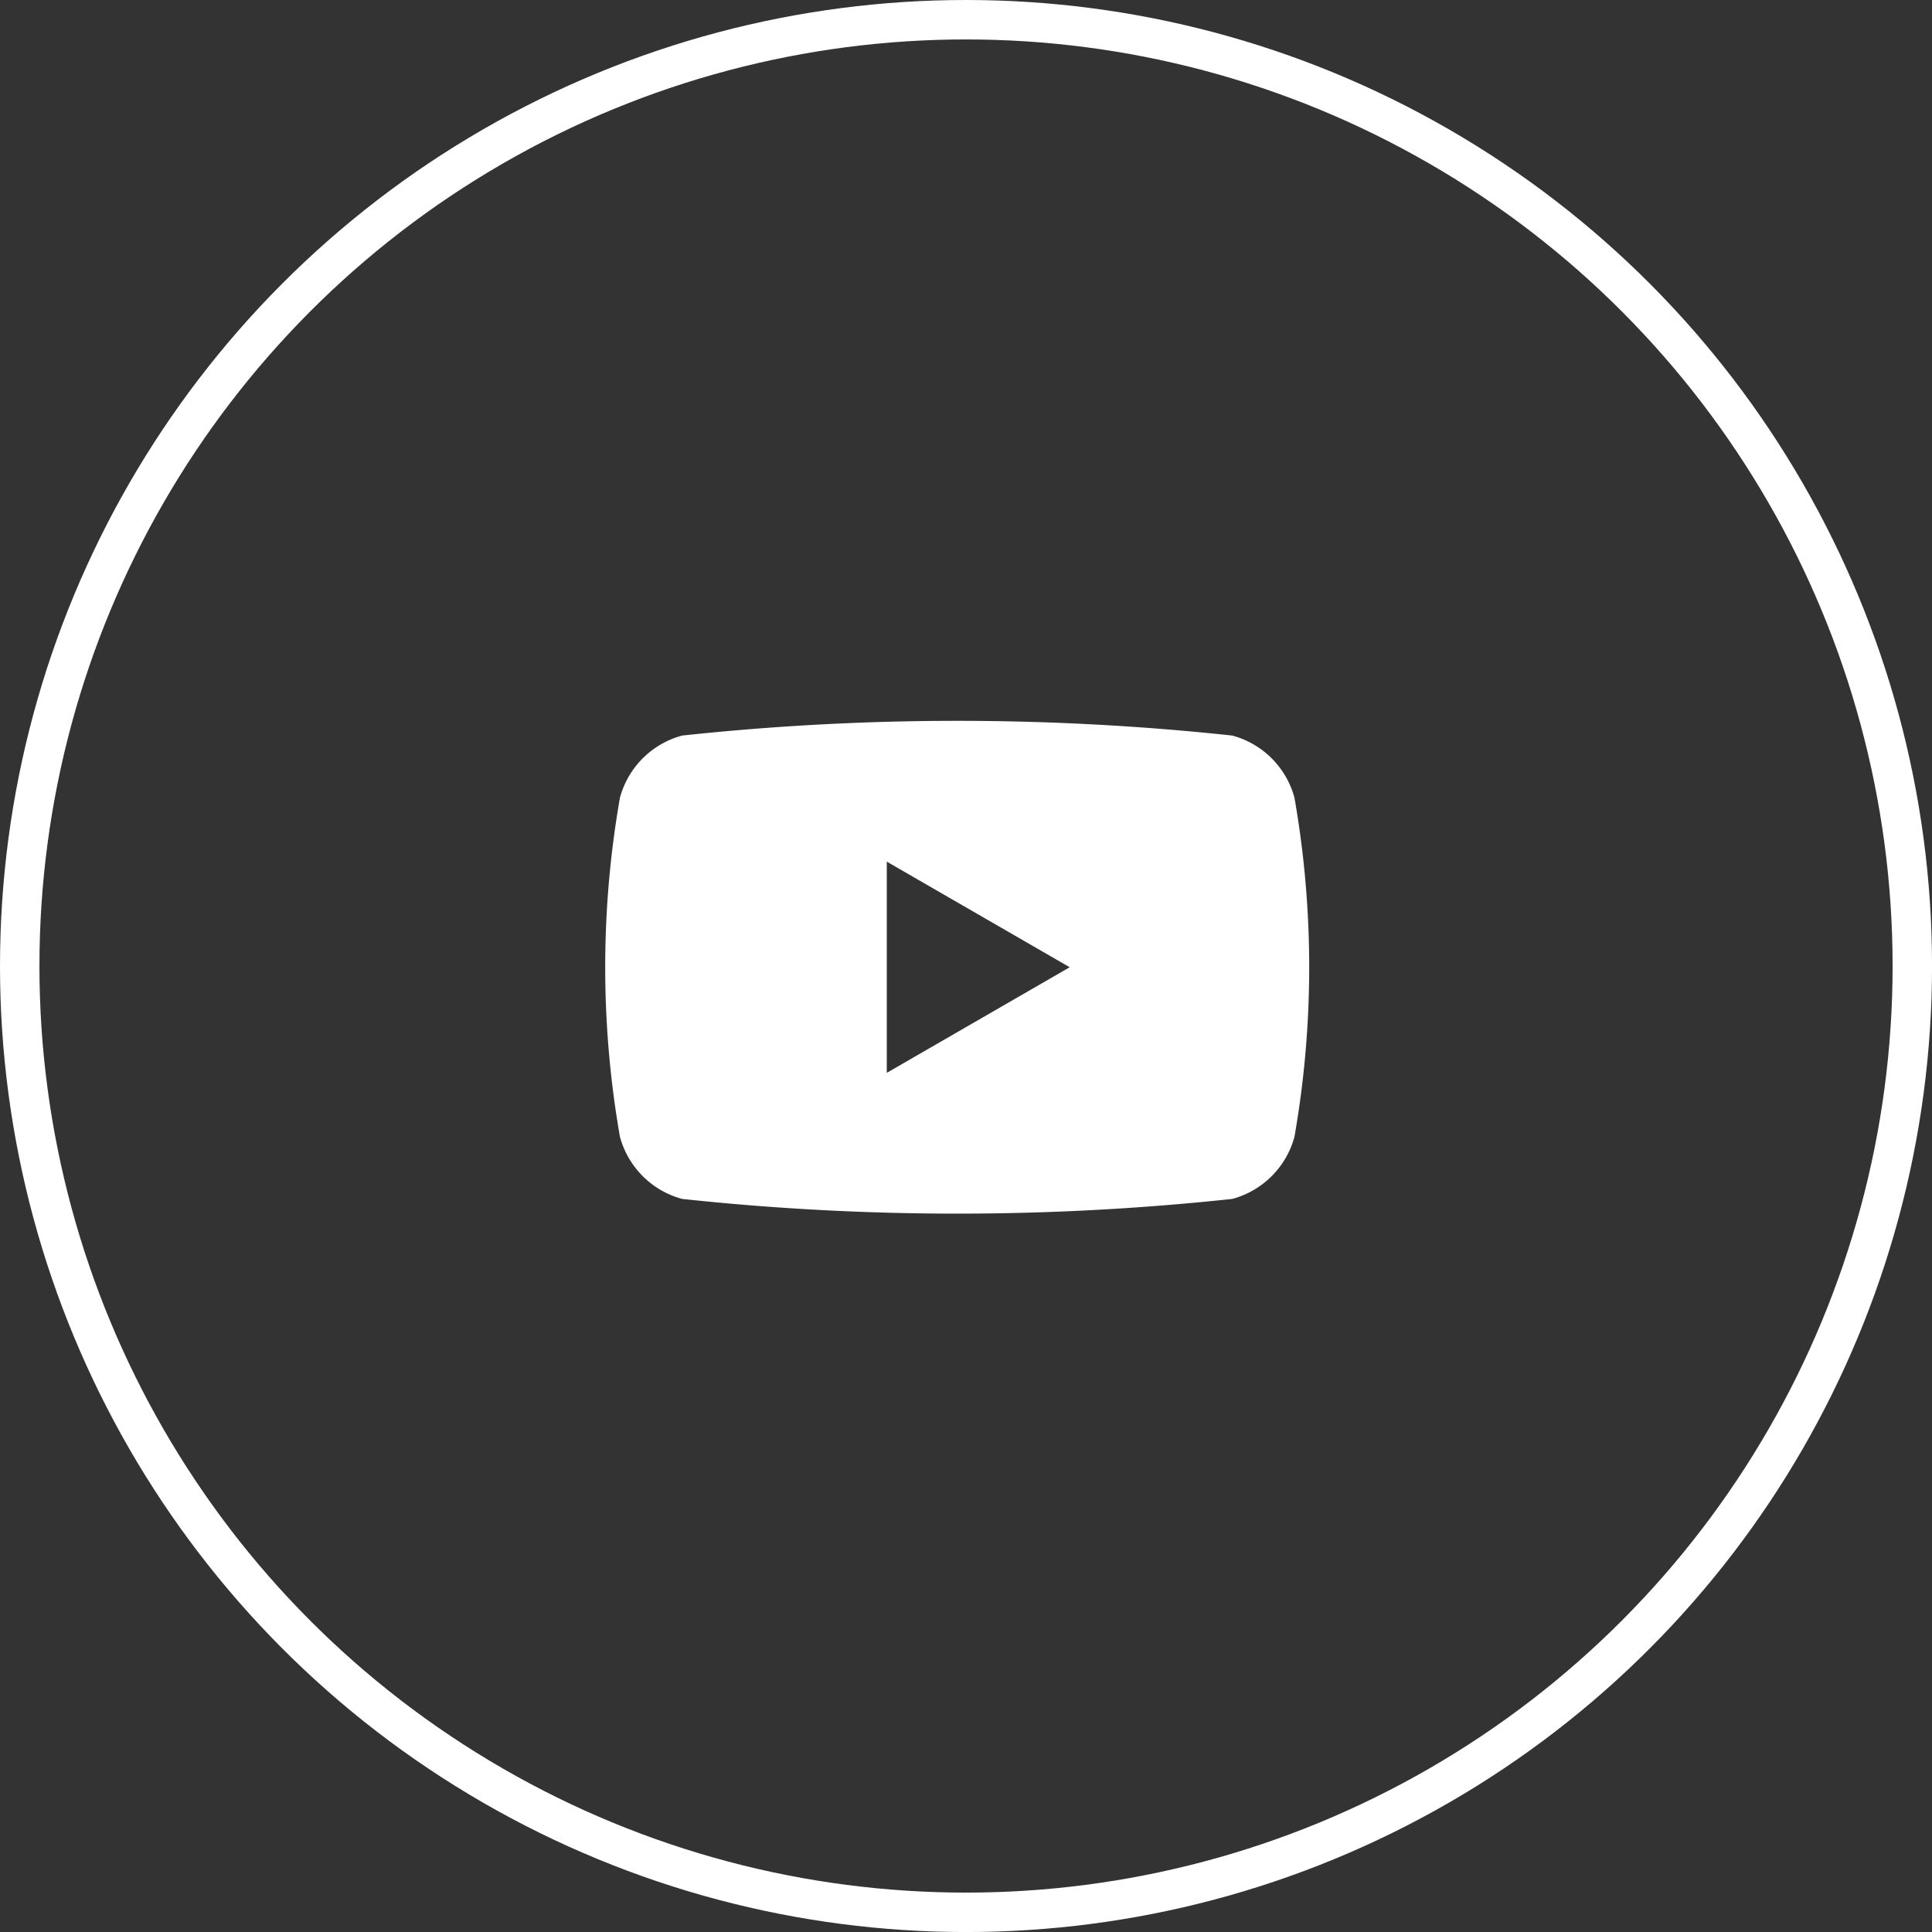 <svg xmlns="http://www.w3.org/2000/svg" width="48.991" height="48.991" viewBox="0 0 48.991 48.991">
  <rect x="0" y="0" width="48.991" height="48.991" fill="#333333" stroke="none"/>
  <g id="Group_1391" data-name="Group 1391" transform="translate(-199.215 -3119.292)">
    <path id="Path_245" data-name="Path 245" d="M508.52,52.742a2.235,2.235,0,0,0-1.578-1.578,65.35,65.35,0,0,0-13.949,0,2.235,2.235,0,0,0-1.578,1.578,24.92,24.92,0,0,0,0,8.594,2.236,2.236,0,0,0,1.578,1.578,65.412,65.412,0,0,0,13.949,0,2.236,2.236,0,0,0,1.578-1.578,24.922,24.922,0,0,0,0-8.594m-10.338,6.975V54.361l4.638,2.678Z" transform="translate(-276.48 3086.78)" fill="#fff"/>
    <circle id="Ellipse_10" data-name="Ellipse 10" cx="23.996" cy="23.996" r="23.996" transform="translate(199.715 3119.792)" fill="none" stroke="#fff" stroke-miterlimit="10" stroke-width="1"/>
  </g>
</svg>
